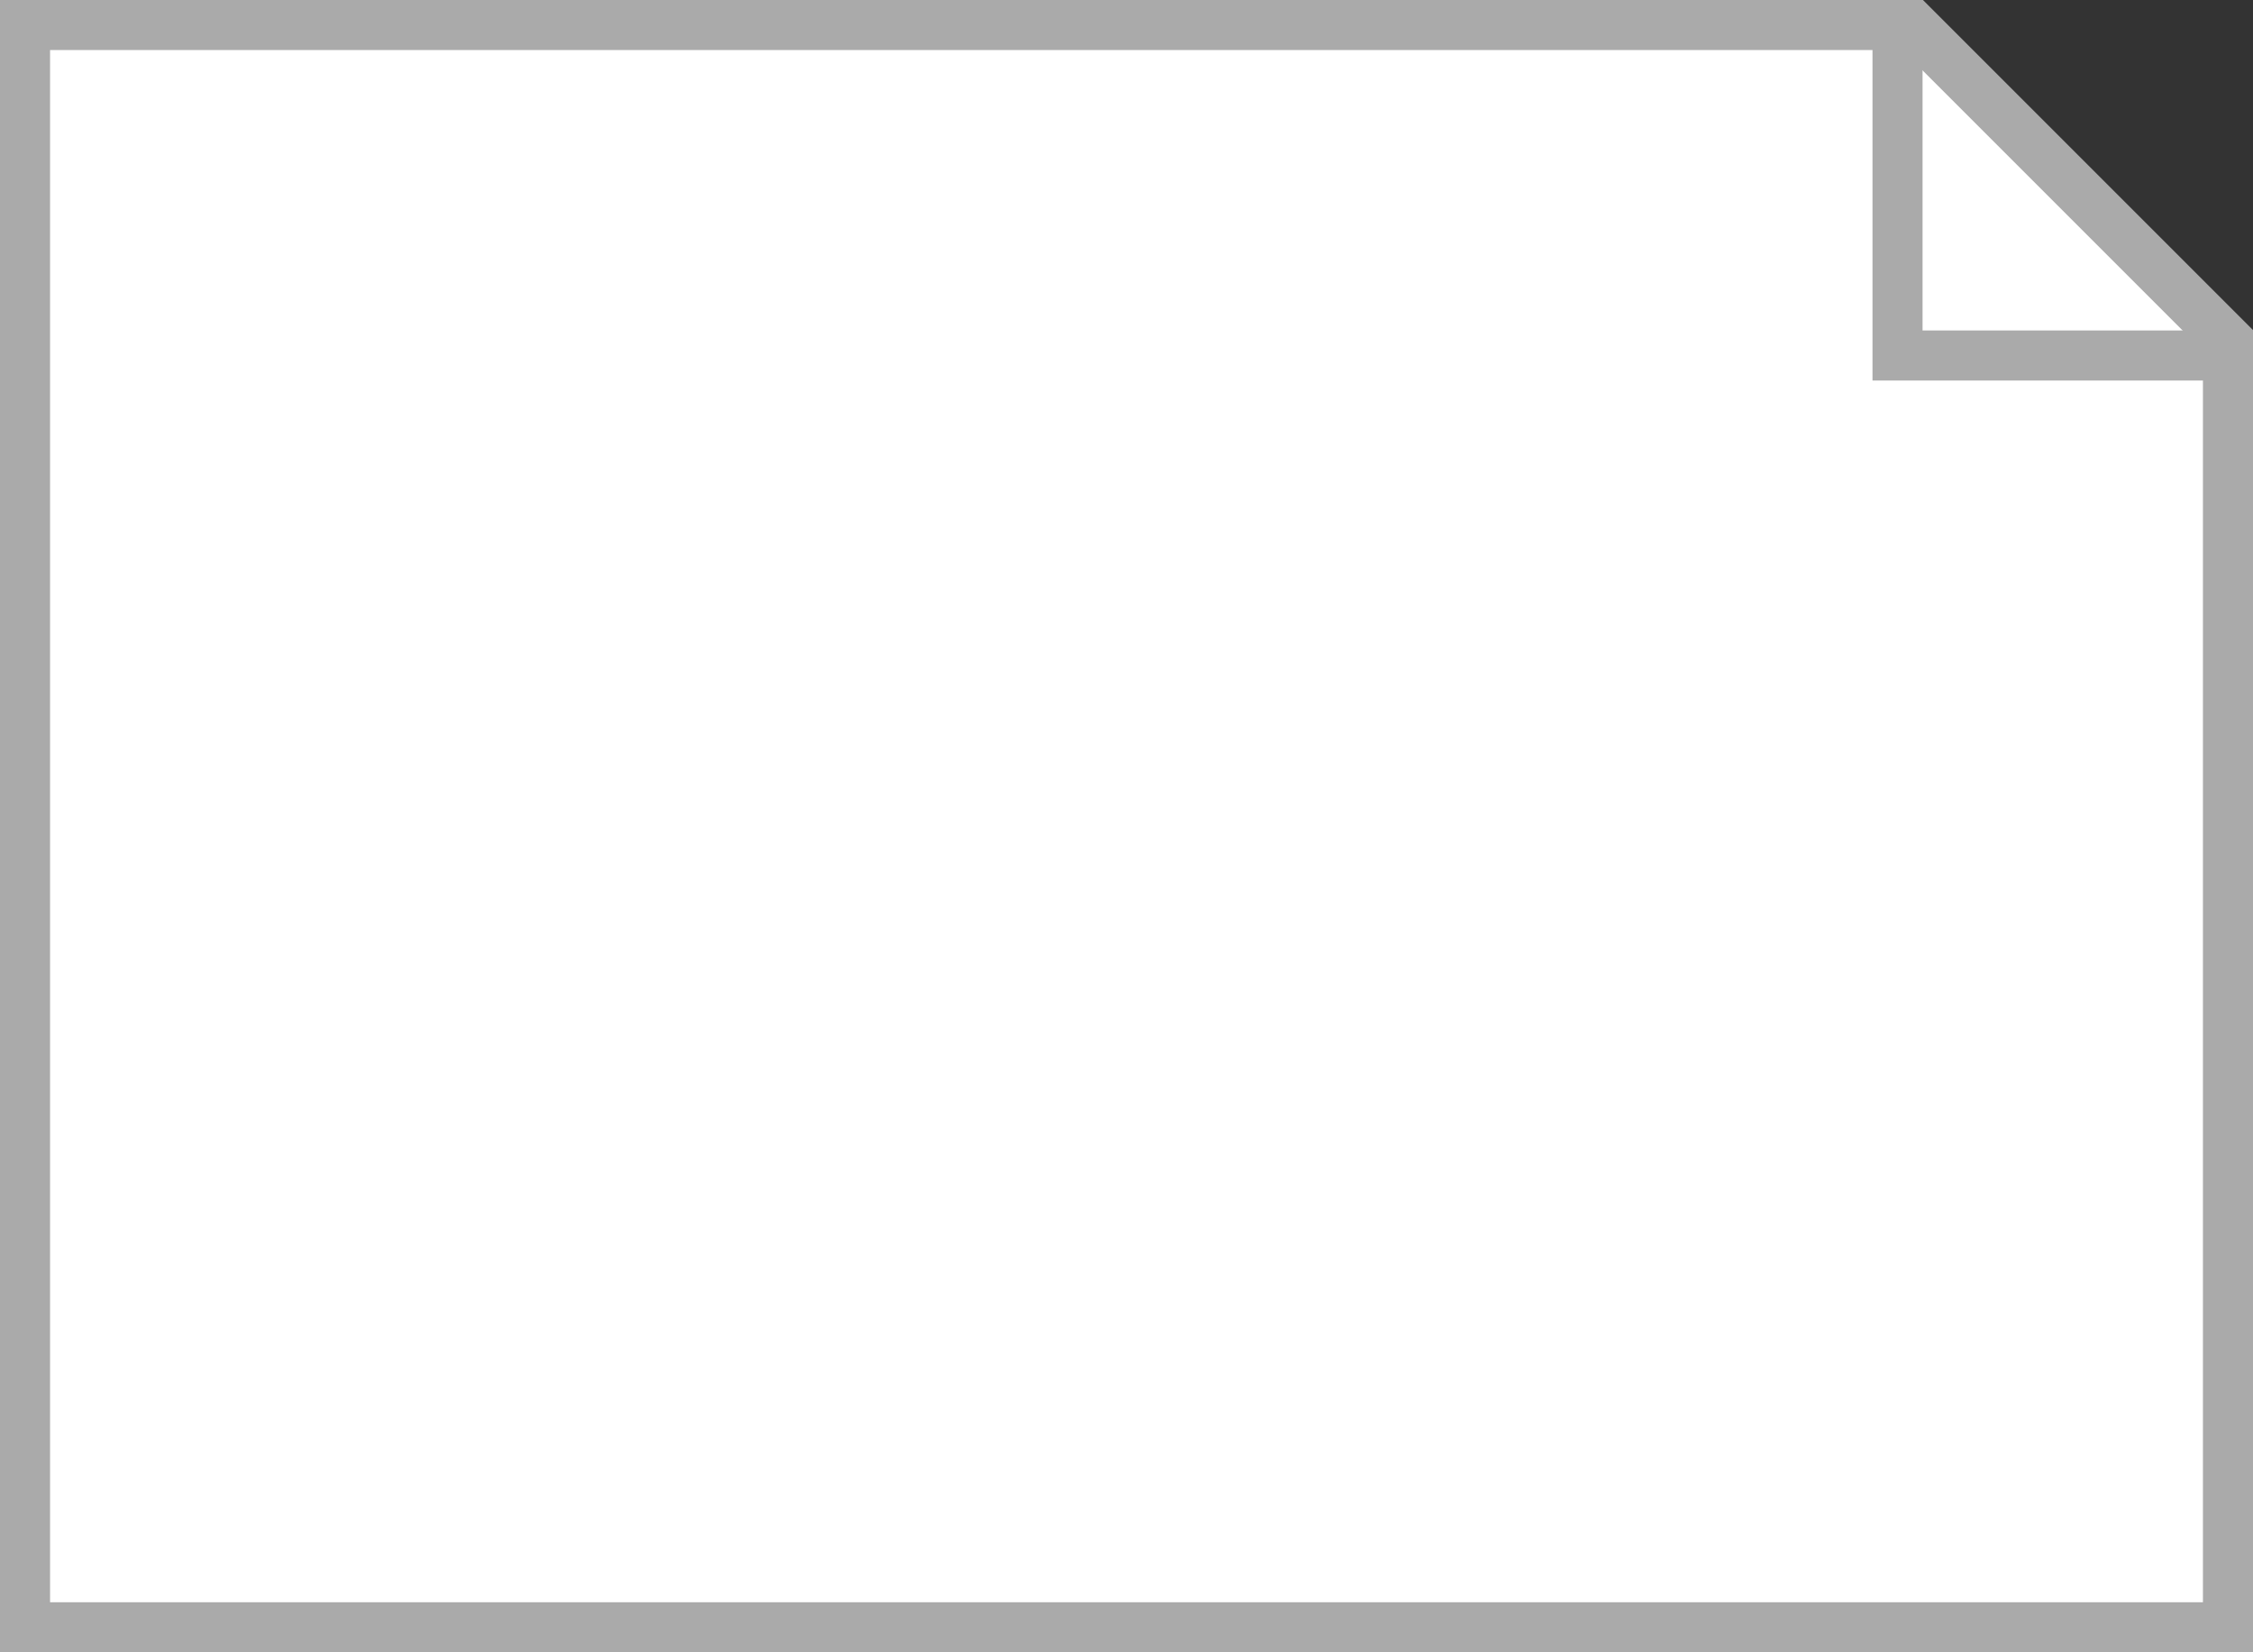 ﻿<?xml version="1.0" encoding="utf-8"?>
<svg version="1.1" xmlns:xlink="http://www.w3.org/1999/xlink" width="45px" height="33px" xmlns="http://www.w3.org/2000/svg">
  <rect width="100%" height="100%" fill="#333333" stroke="none"/>
  <g transform="matrix(1 0 0 1 -626 -593 )">
    <path d="M 670.5 625.5  L 626.5 625.5  L 626.5 593.5  L 664.201 593.5  L 670.5 599.799  L 670.5 625.5  Z " fill-rule="nonzero" fill="#ffffff" stroke="none" />
    <path d="M 626.5 593.5  L 626.5 625.5  L 670.5 625.5  L 670.5 599.799  L 664.201 593.5  L 626.5 593.5  Z " stroke-width="1" stroke="#aaaaaa" fill="none" />
    <path d="M 663.9 593  L 663.9 600.1  L 671 600.1  " stroke-width="1" stroke="#aaaaaa" fill="none" />
  </g>
</svg>